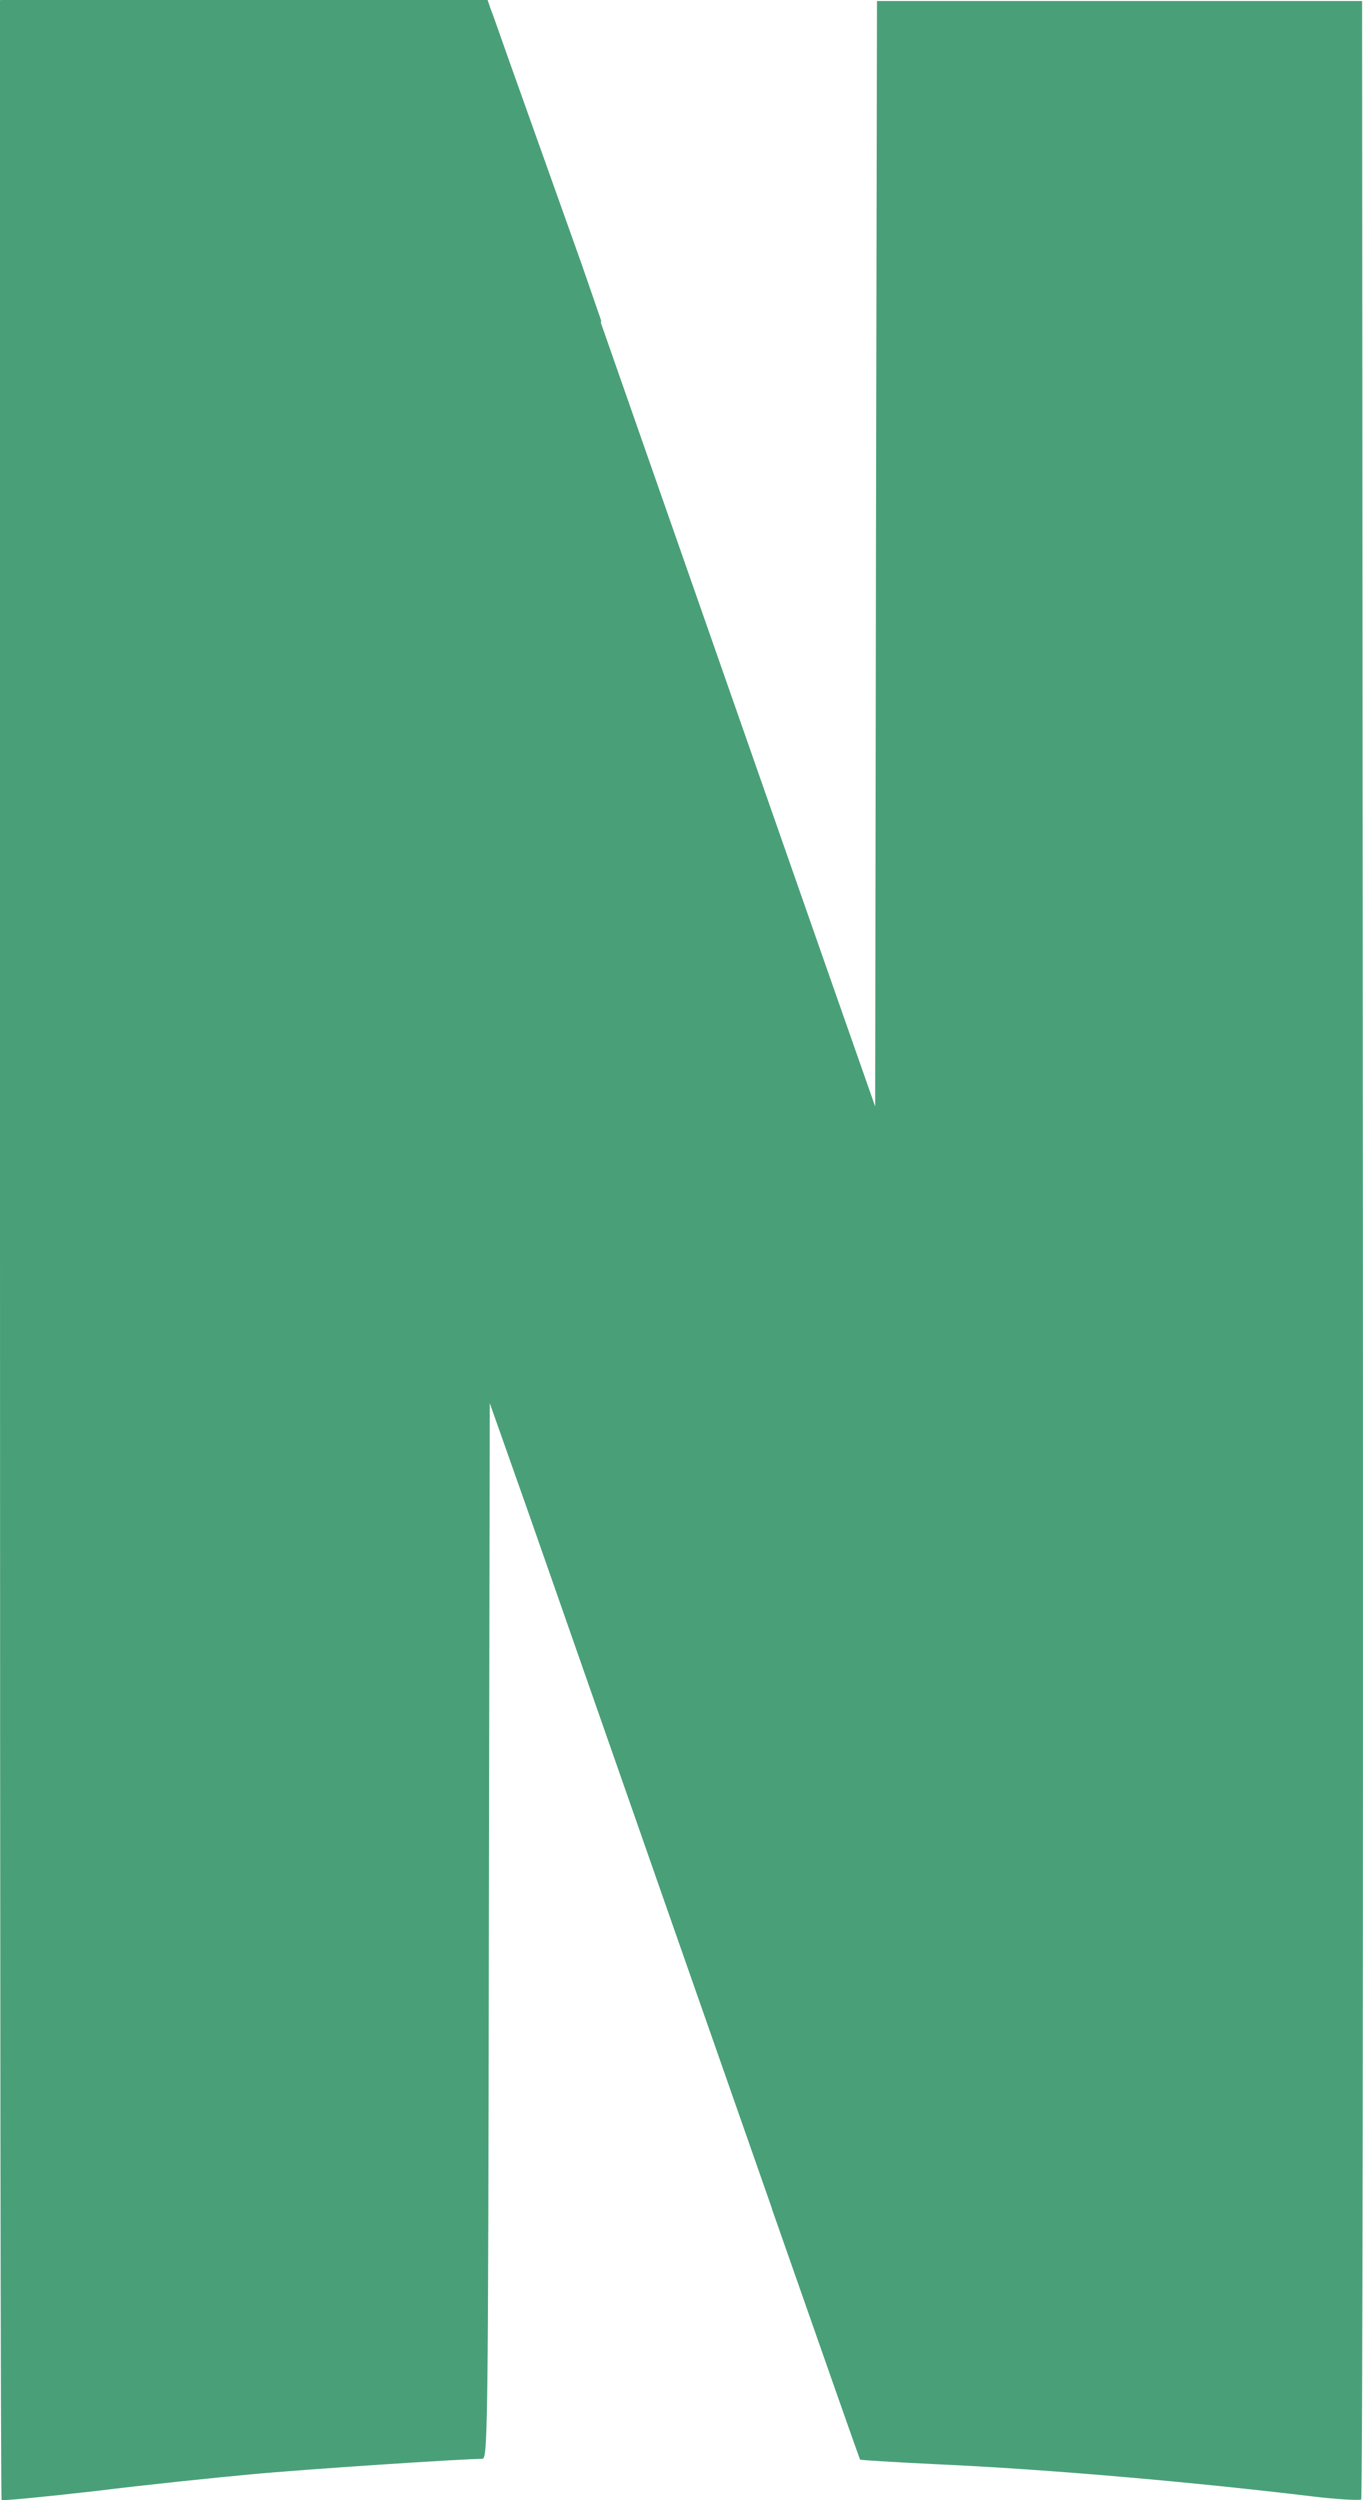 <svg width="12" height="22" viewBox="0 0 12 22" fill="none" xmlns="http://www.w3.org/2000/svg">
<path d="M5.291 2.843L7.309 8.608L7.705 9.736L7.712 4.876L7.721 0.009H11.992L11.999 10.982C12.002 17.024 11.996 21.984 11.984 21.994C11.972 22.003 11.775 21.994 11.548 21.966C10.559 21.847 9.259 21.728 8.209 21.682C7.862 21.665 7.575 21.647 7.572 21.643C7.569 21.64 7.299 20.873 6.796 19.437L6.796 19.433C6.304 18.03 5.584 15.974 4.652 13.309L4.312 12.347L4.304 16.979C4.298 21.388 4.294 21.636 4.247 21.636C4.084 21.636 2.677 21.728 2.207 21.773C1.899 21.801 1.281 21.865 0.837 21.92C0.391 21.971 0.021 22.006 0.014 21.999C0.006 21.992 0 17.04 0 10.995V0.002H0.005L0.005 0H4.293L4.321 0.082C4.328 0.097 4.386 0.259 4.478 0.522L5.119 2.319L5.292 2.819L5.291 2.843Z" fill="#49A078"/>
</svg>
